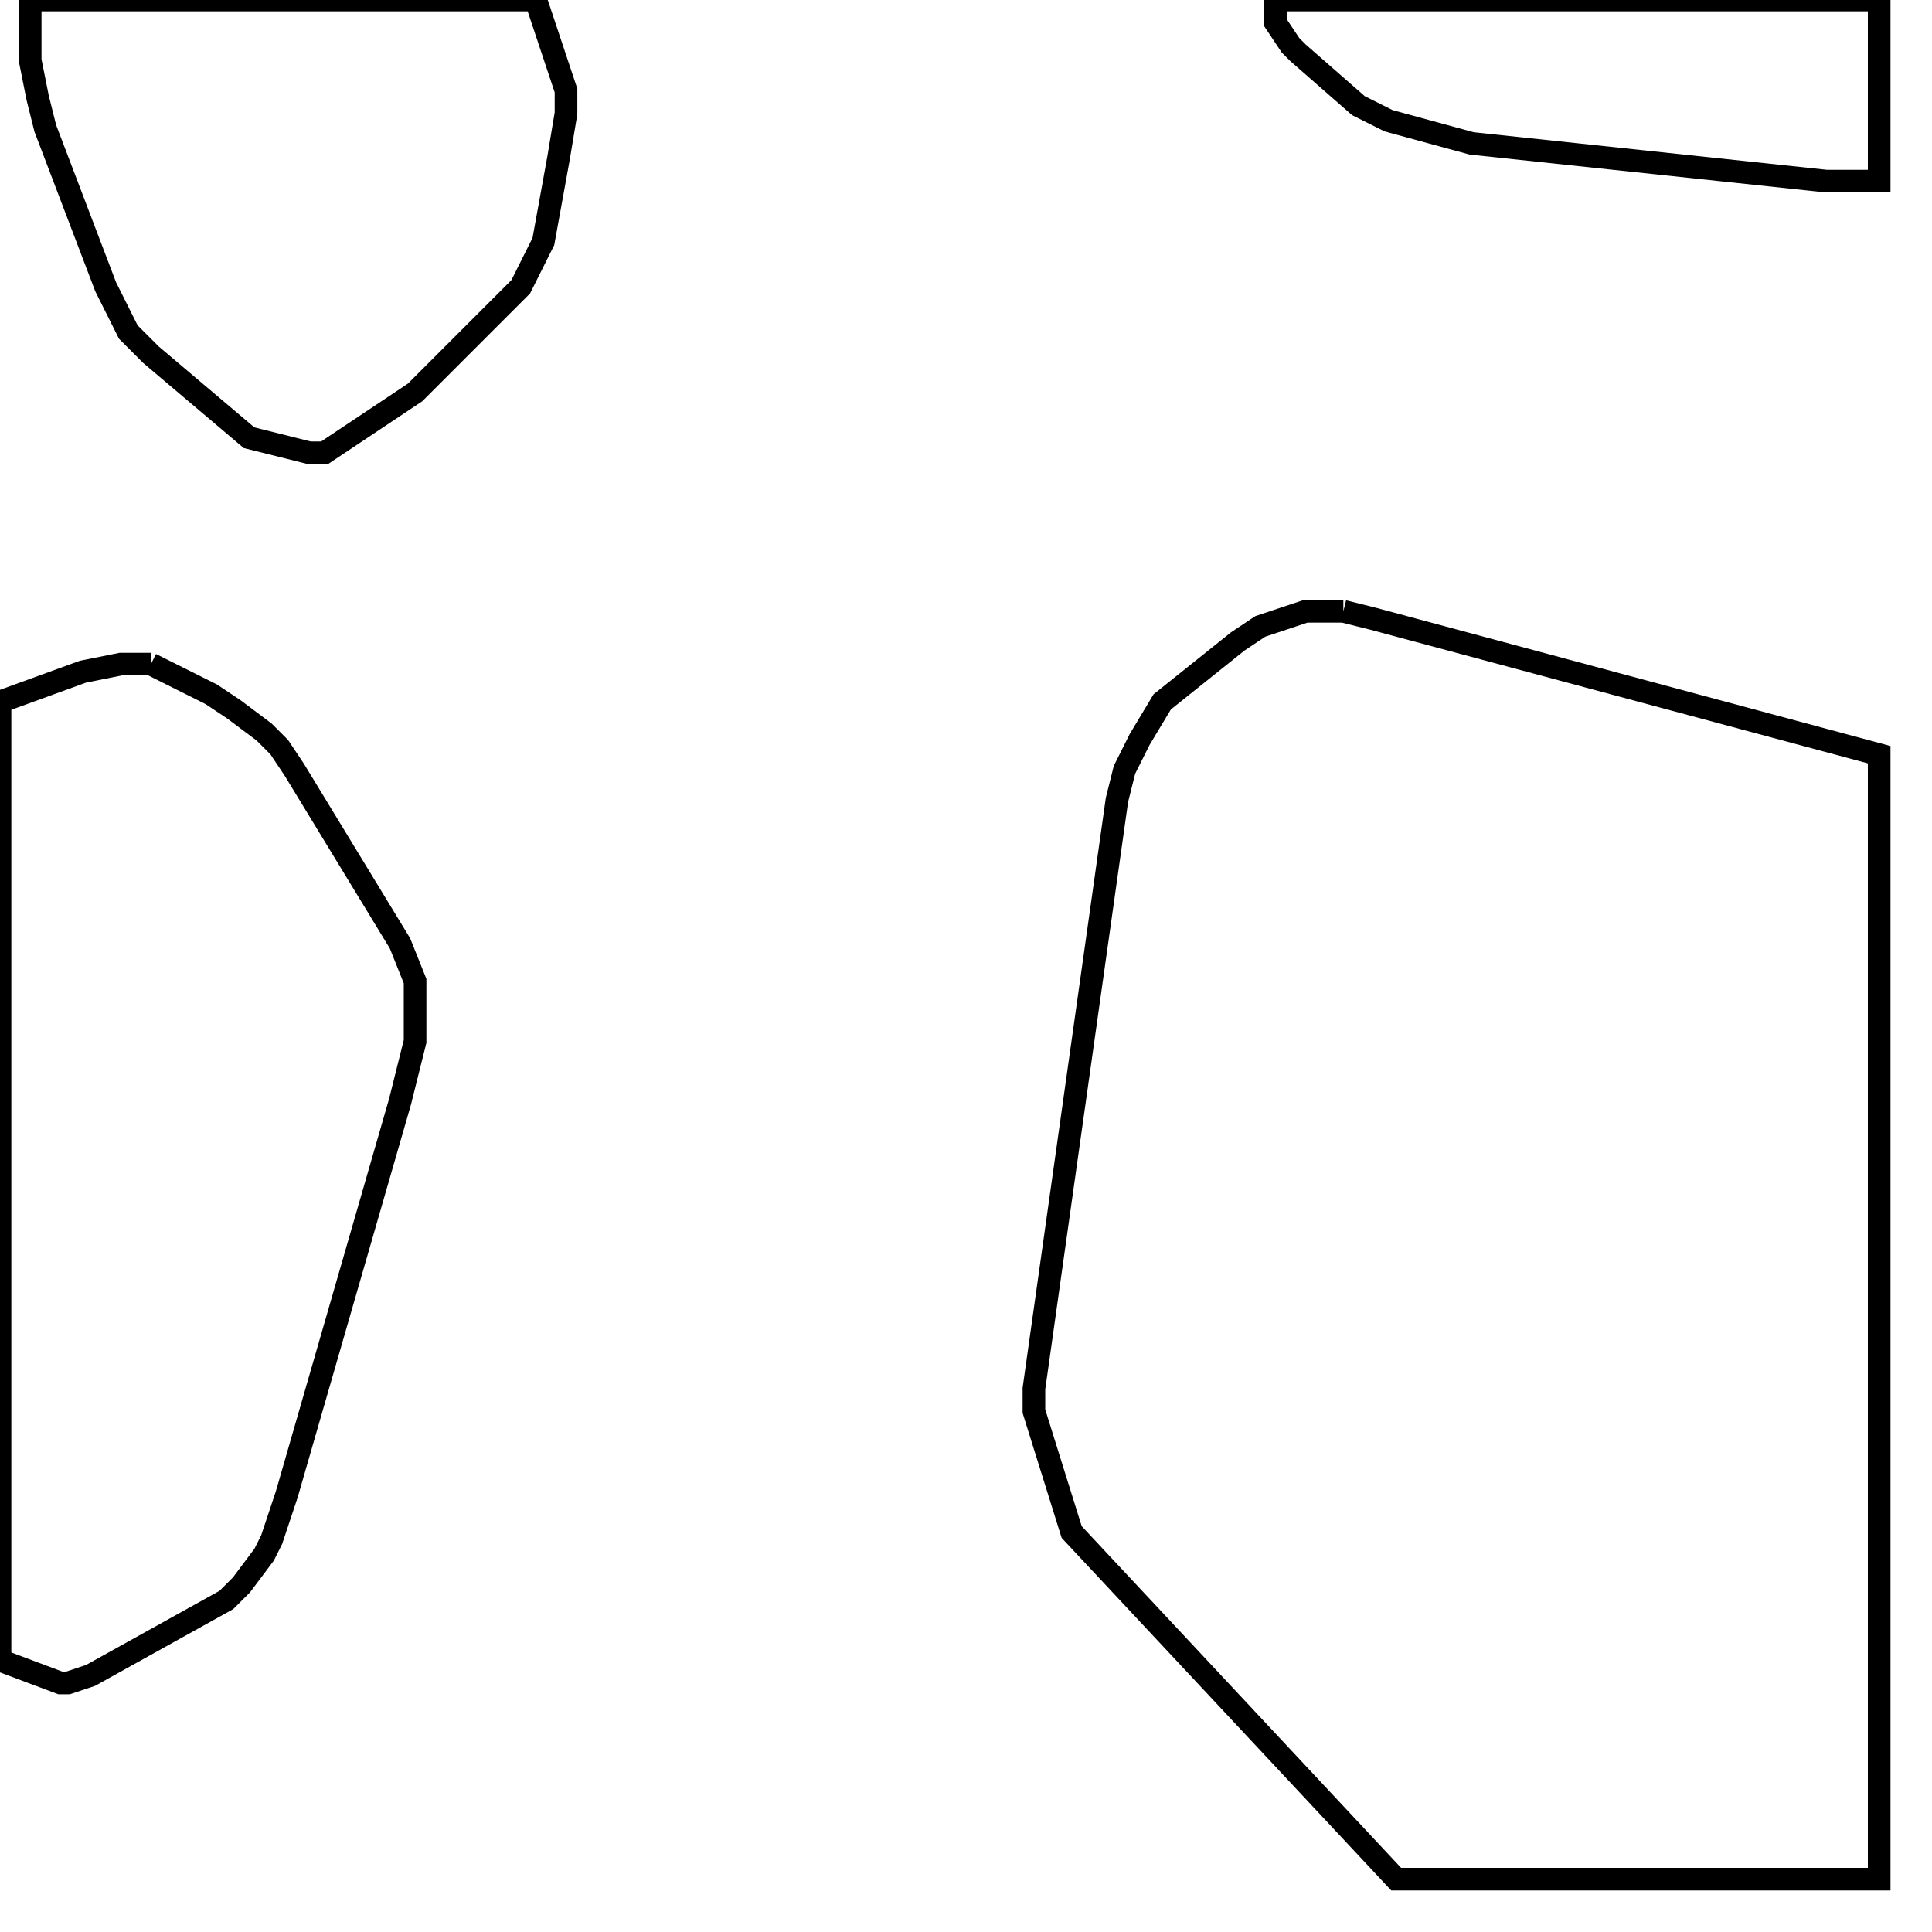 <svg width="256" height="256" xmlns="http://www.w3.org/2000/svg" fill-opacity="0" stroke="black" stroke-width="3" ><path d="M178 81 182 82 249 100 249 249 185 249 142 203 137 187 137 184 148 106 149 102 151 98 154 93 164 85 167 83 173 81 178 81 "/><path d="M20 88 28 92 31 94 35 97 37 99 39 102 53 125 55 130 55 138 53 146 38 198 36 204 35 206 32 210 30 212 12 222 9 223 8 223 0 220 0 93 11 89 16 88 20 88 "/><path d="M71 0 75 12 75 15 74 21 72 32 69 38 55 52 43 60 41 60 33 58 20 47 17 44 14 38 6 17 5 13 4 8 4 0 71 0 "/><path d="M249 0 249 24 242 24 195 19 184 16 180 14 172 7 171 6 169 3 169 0 249 0 "/></svg>